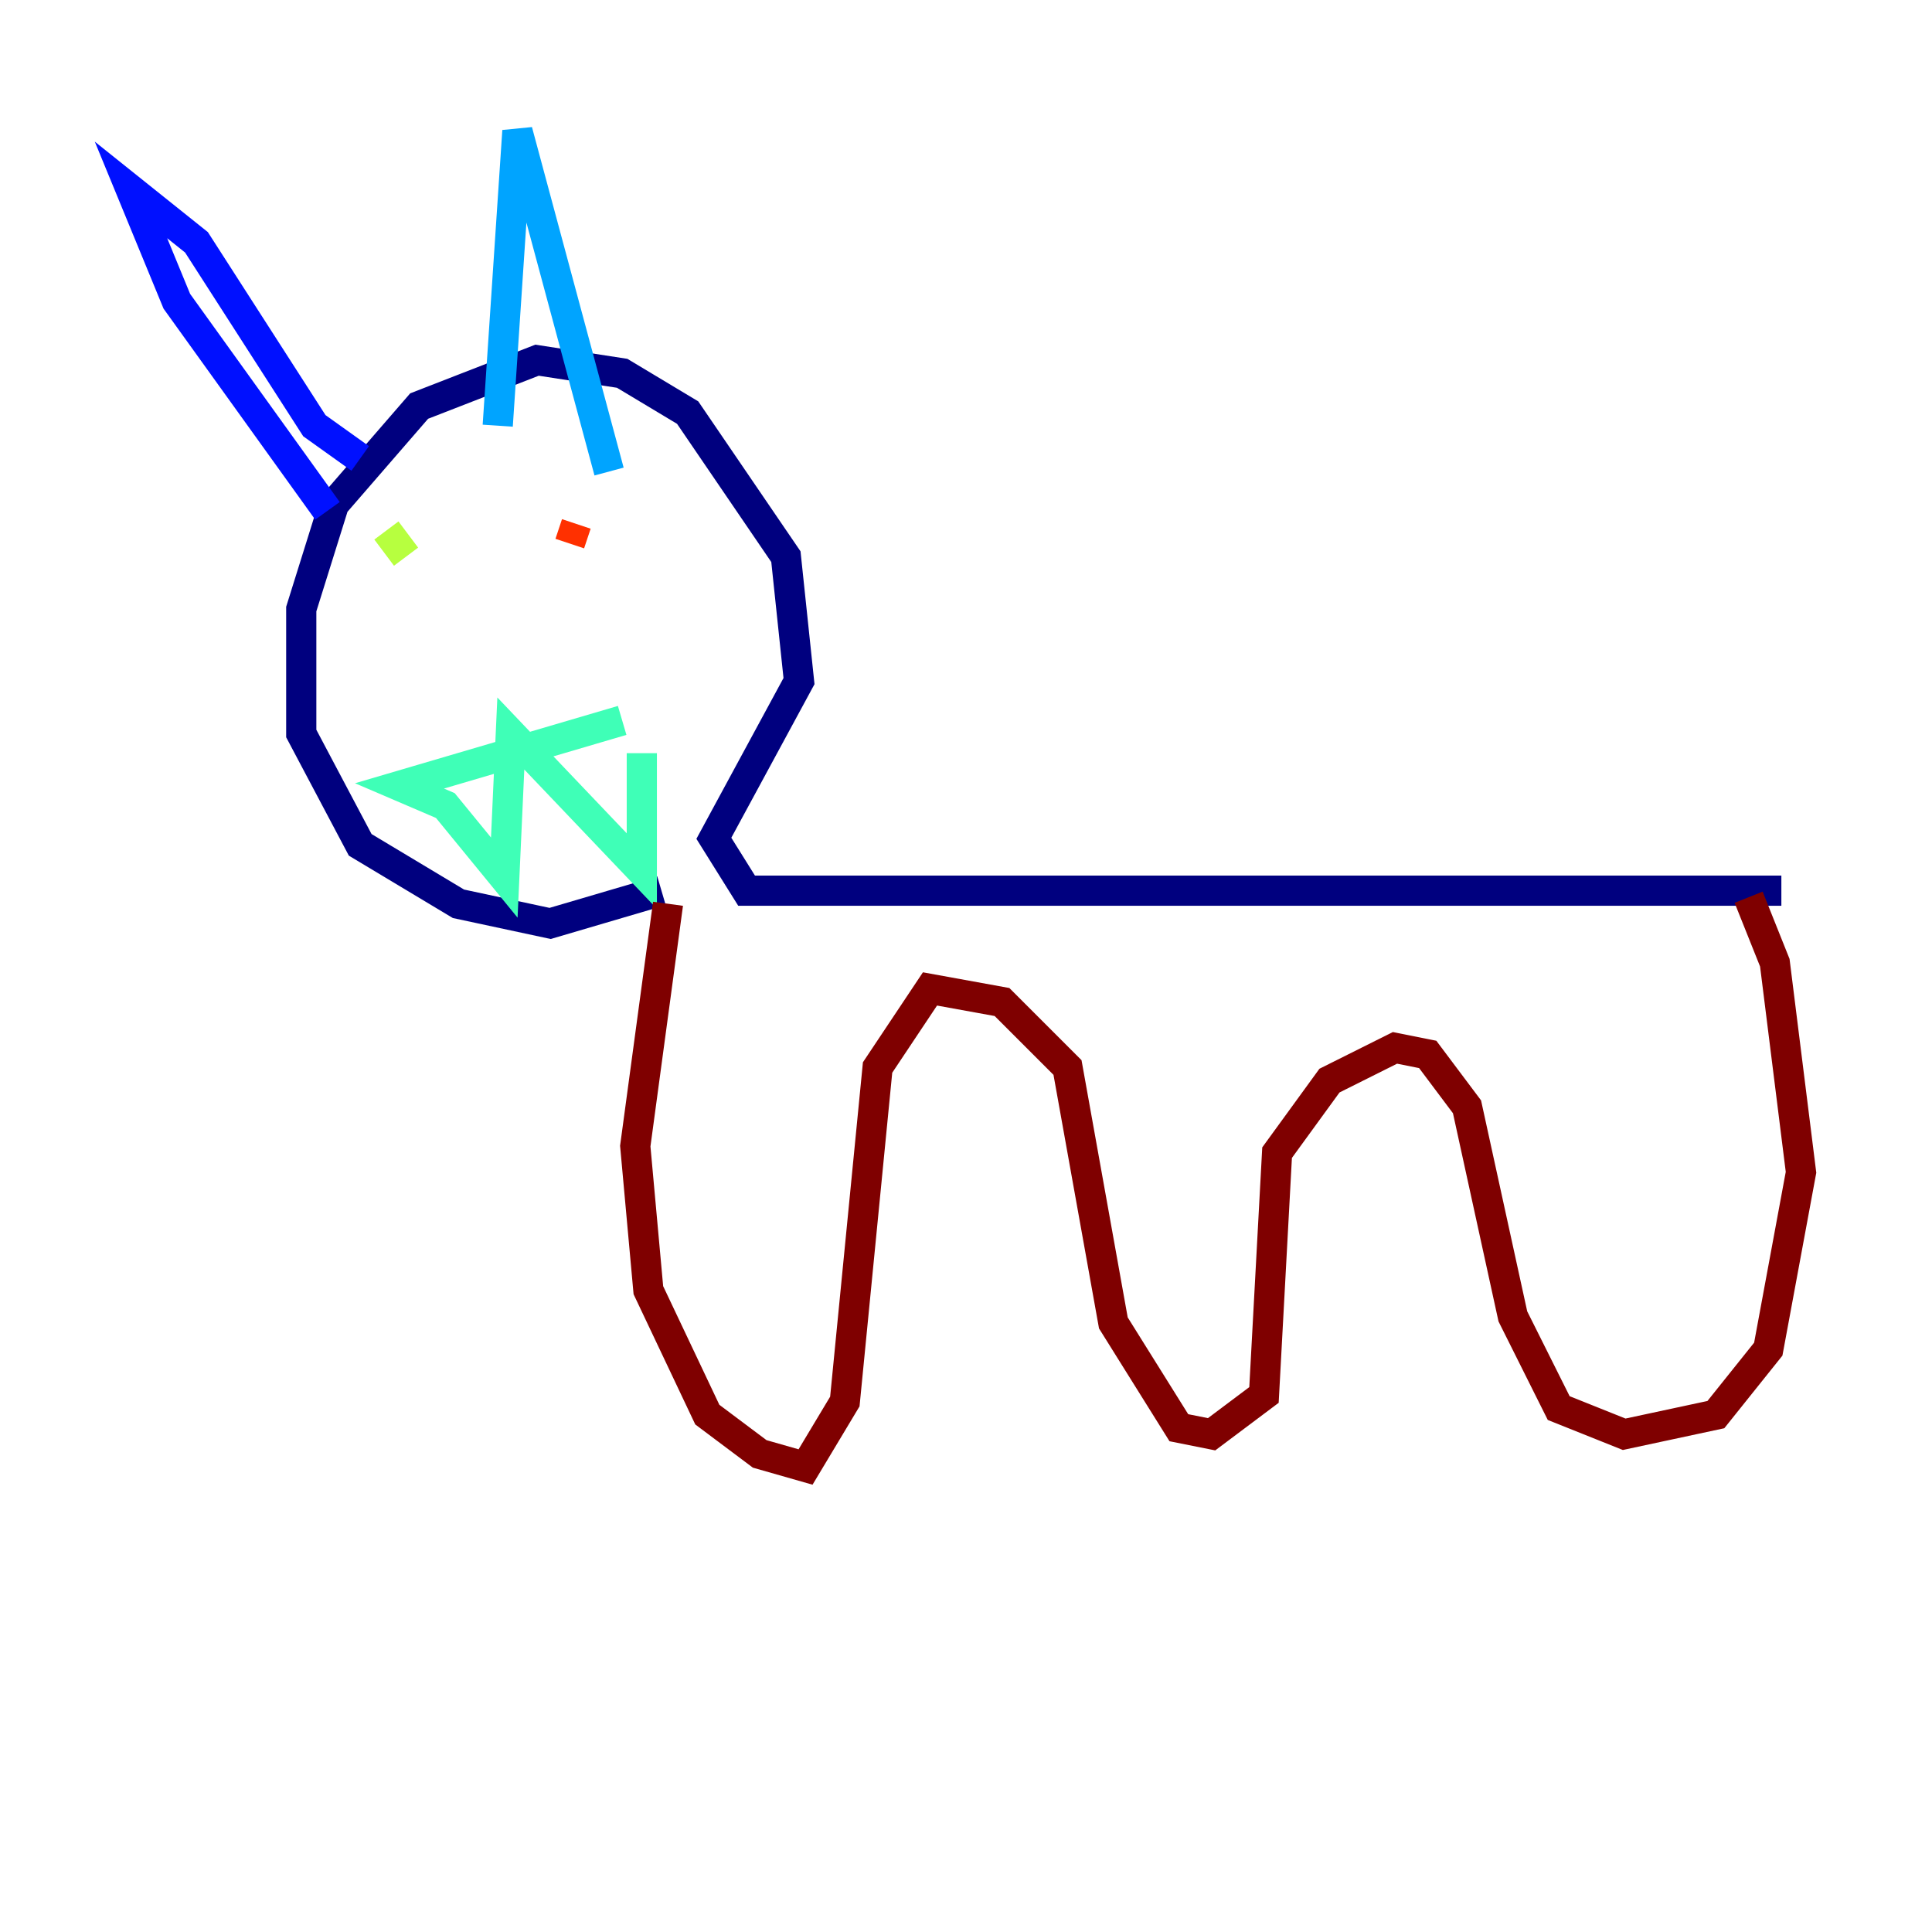 <?xml version="1.0" encoding="utf-8" ?>
<svg baseProfile="tiny" height="128" version="1.2" viewBox="0,0,128,128" width="128" xmlns="http://www.w3.org/2000/svg" xmlns:ev="http://www.w3.org/2001/xml-events" xmlns:xlink="http://www.w3.org/1999/xlink"><defs /><polyline fill="none" points="118.02,59.01 49.464,59.01 47.295,55.539 52.936,45.125 52.068,36.881 45.559,27.336 41.22,24.732 35.58,23.864 27.77,26.902 22.129,33.41 19.959,40.352 19.959,48.597 23.864,55.973 30.373,59.878 36.447,61.18 43.824,59.01" stroke="#00007f" stroke-width="2" /><polyline fill="none" points="21.695,33.844 11.715,19.959 8.678,12.583 13.017,16.054 20.827,28.203 23.864,30.373" stroke="#0010ff" stroke-width="2" /><polyline fill="none" points="32.976,28.203 34.278,8.678 40.352,31.241" stroke="#00a4ff" stroke-width="2" /><polyline fill="none" points="41.22,47.729 26.468,52.068 29.505,53.37 33.41,58.142 33.844,48.597 42.522,57.709 42.522,49.898" stroke="#3fffb7" stroke-width="2" /><polyline fill="none" points="25.6,35.146 26.902,36.881" stroke="#b7ff3f" stroke-width="2" /><polyline fill="none" points="26.902,32.108 26.902,32.108" stroke="#ffb900" stroke-width="2" /><polyline fill="none" points="38.183,34.712 37.749,36.014" stroke="#ff3000" stroke-width="2" /><polyline fill="none" points="115.851,59.444 117.586,63.783 119.322,77.668 117.153,89.383 113.681,93.722 107.607,95.024 103.268,93.288 100.231,87.214 97.193,73.329 94.59,69.858 92.42,69.424 88.081,71.593 84.61,76.366 83.742,92.42 80.271,95.024 78.102,94.59 73.763,87.647 70.725,70.725 66.386,66.386 61.614,65.519 58.142,70.725 55.973,92.854 53.37,97.193 50.332,96.325 46.861,93.722 42.956,85.478 42.088,75.932 44.258,59.878" stroke="#7f0000" stroke-width="2" /></svg>